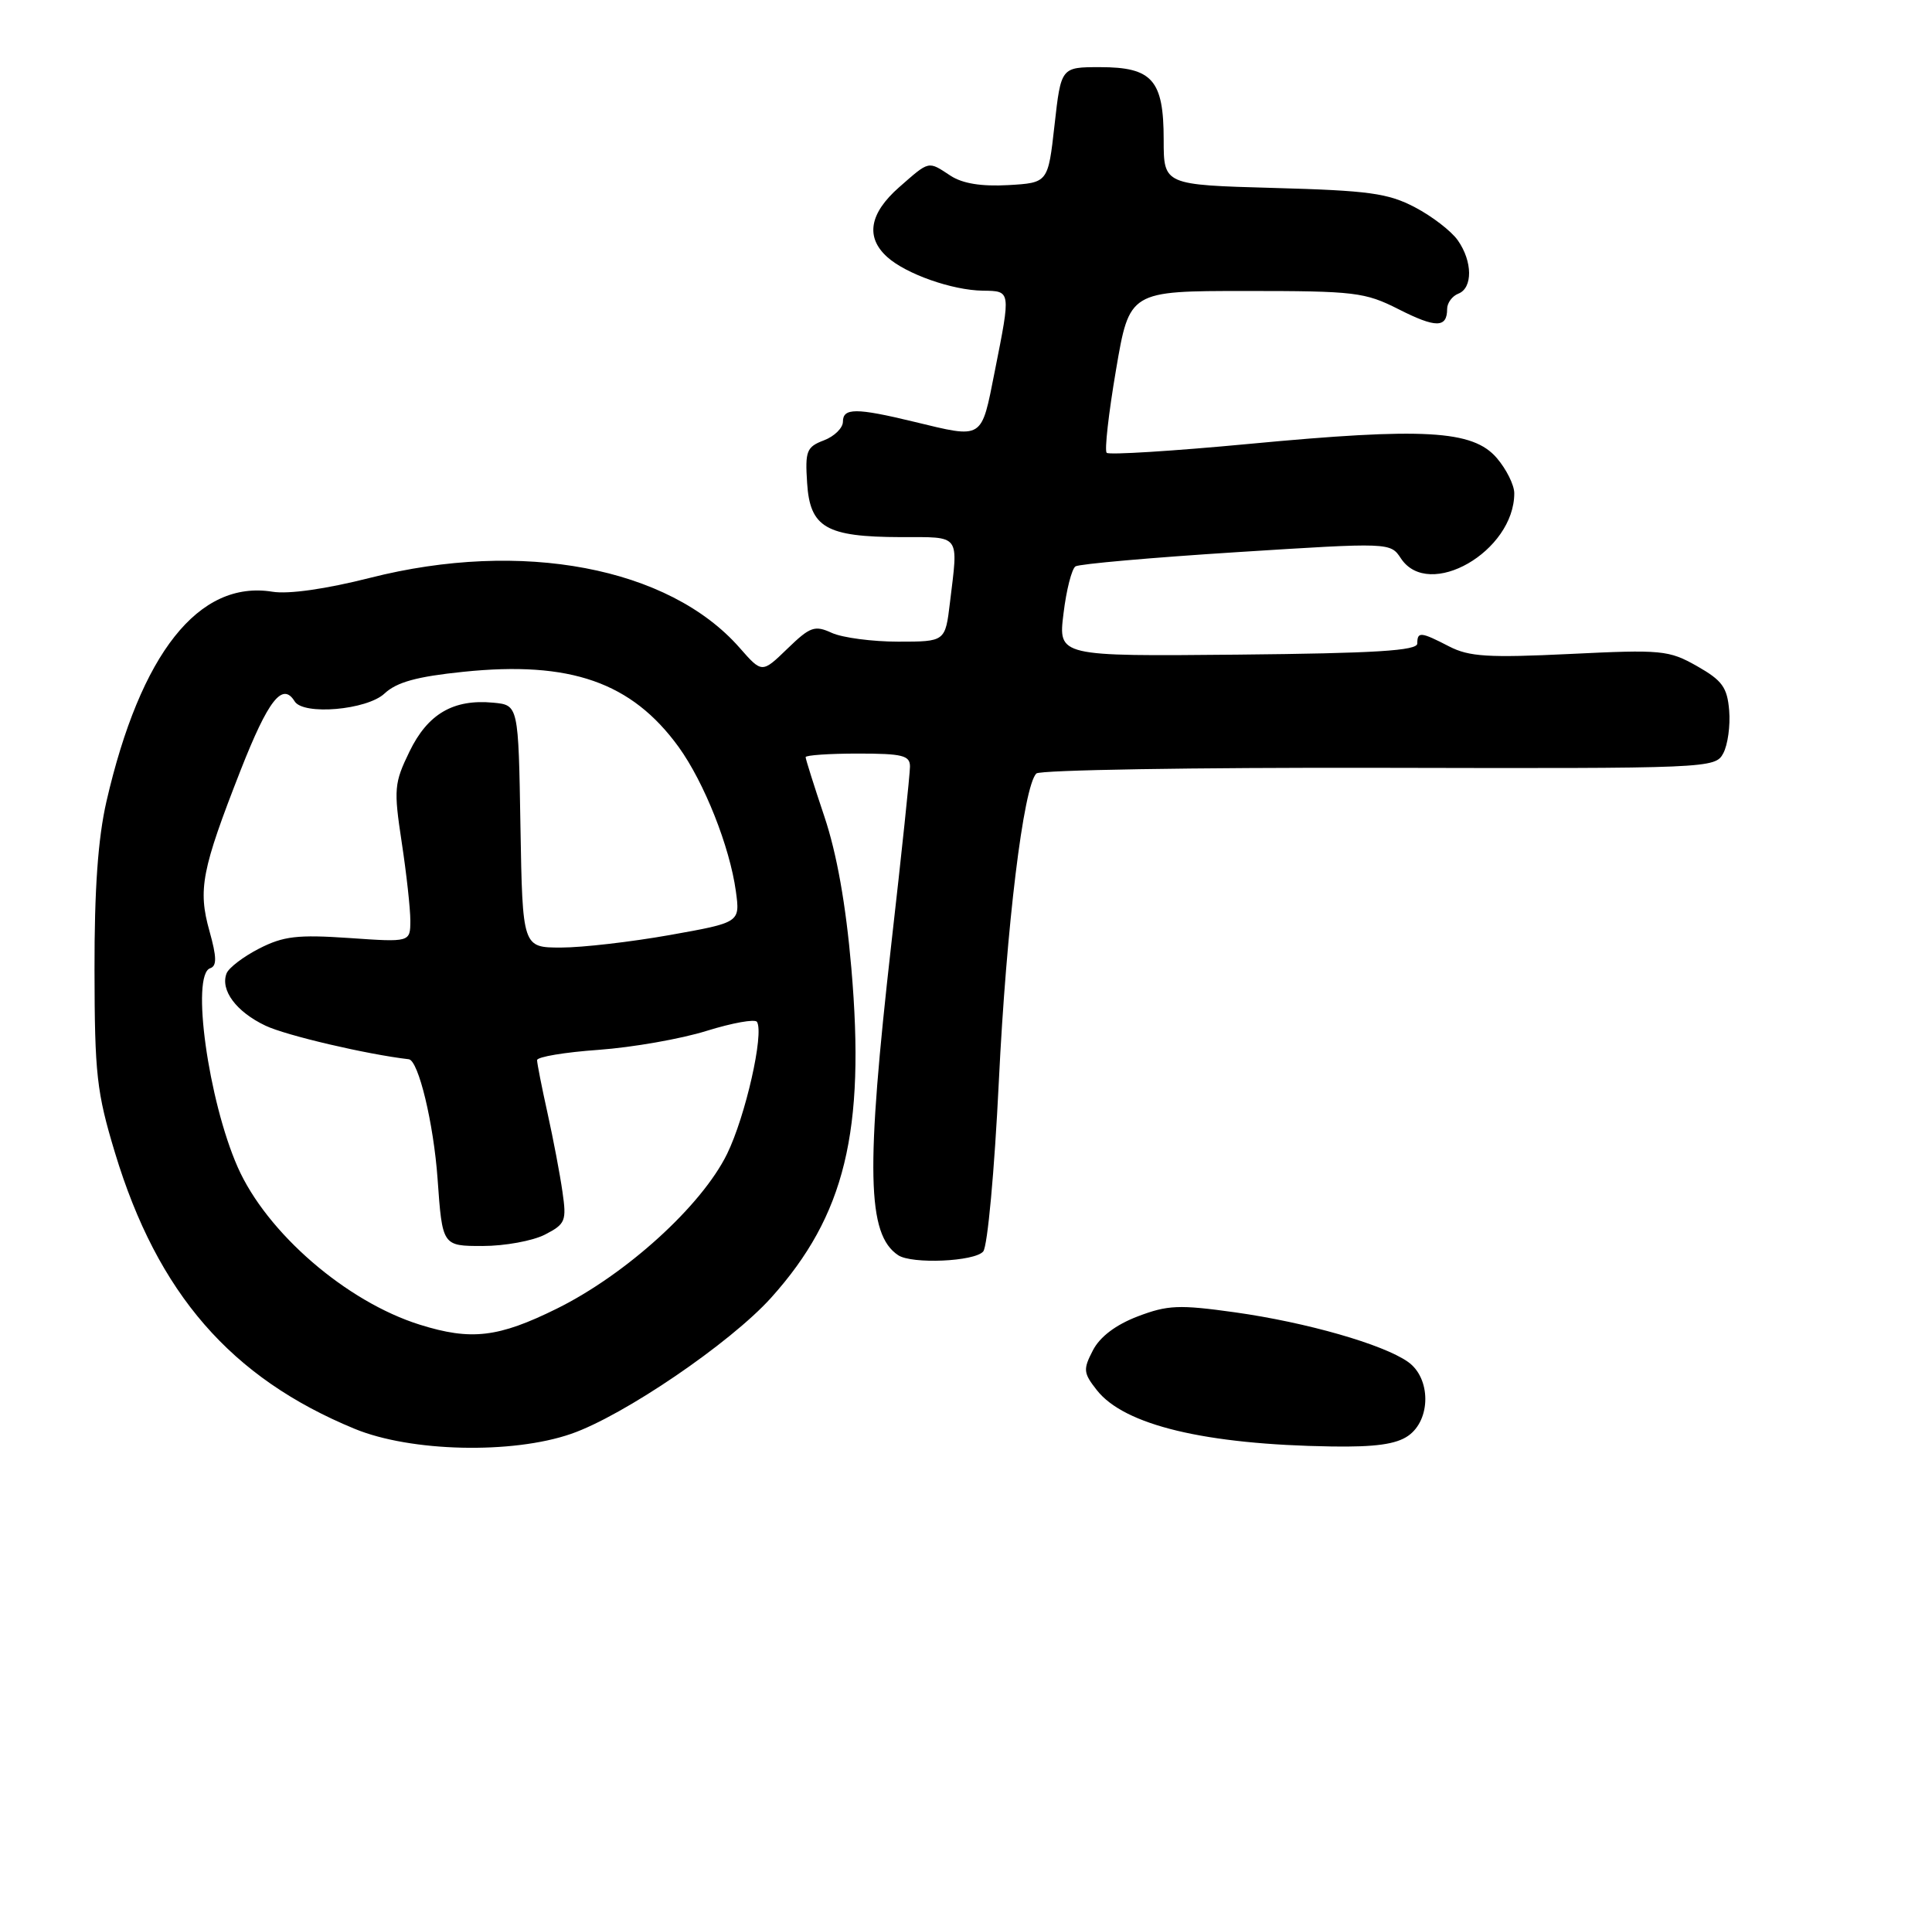 <?xml version="1.0" encoding="UTF-8" standalone="no"?>
<!DOCTYPE svg PUBLIC "-//W3C//DTD SVG 1.1//EN" "http://www.w3.org/Graphics/SVG/1.1/DTD/svg11.dtd" >
<svg xmlns="http://www.w3.org/2000/svg" xmlns:xlink="http://www.w3.org/1999/xlink" version="1.1" viewBox="0 0 259 256">
 <g >
 <path fill="currentColor"
d=" M 76.56 192.18 C 83.58 189.76 97.91 180.00 103.37 173.94 C 113.28 162.91 116.02 151.64 114.13 129.76 C 113.39 121.19 112.18 114.40 110.51 109.43 C 109.13 105.32 108.00 101.74 108.00 101.48 C 108.00 101.22 111.15 101.00 115.00 101.00 C 121.00 101.00 122.00 101.25 121.99 102.75 C 121.99 103.71 120.87 114.40 119.49 126.50 C 116.05 156.89 116.23 165.45 120.40 168.23 C 122.23 169.46 130.68 169.09 131.81 167.73 C 132.39 167.03 133.32 156.90 133.90 144.98 C 134.91 124.19 137.20 105.40 138.93 103.67 C 139.40 103.20 160.06 102.86 184.85 102.91 C 229.28 103.01 229.94 102.98 231.02 100.96 C 231.62 99.84 231.98 97.26 231.81 95.23 C 231.55 92.12 230.88 91.20 227.50 89.28 C 223.72 87.14 222.78 87.05 210.47 87.65 C 199.50 88.18 196.95 88.02 194.27 86.64 C 190.46 84.67 190.00 84.63 190.00 86.25 C 190.00 87.21 184.39 87.56 165.93 87.74 C 141.86 87.97 141.86 87.97 142.57 82.24 C 142.95 79.08 143.68 76.23 144.18 75.91 C 144.69 75.59 154.39 74.73 165.74 74.01 C 186.39 72.70 186.39 72.70 187.81 74.85 C 191.56 80.49 203.00 73.90 203.00 66.11 C 203.00 65.01 201.94 62.88 200.65 61.38 C 197.44 57.65 190.90 57.28 167.40 59.50 C 157.23 60.46 148.66 60.99 148.36 60.69 C 148.05 60.39 148.62 55.38 149.61 49.57 C 151.41 39.00 151.41 39.00 167.03 39.00 C 181.64 39.00 182.98 39.16 187.50 41.45 C 192.49 43.98 194.00 43.97 194.00 41.41 C 194.00 40.60 194.68 39.68 195.50 39.36 C 197.45 38.61 197.42 35.04 195.43 32.21 C 194.57 30.98 191.99 28.99 189.68 27.78 C 186.07 25.89 183.50 25.54 170.75 25.19 C 156.00 24.78 156.00 24.78 156.00 18.72 C 156.00 10.73 154.48 9.00 147.46 9.00 C 142.24 9.00 142.24 9.00 141.37 16.75 C 140.50 24.50 140.50 24.50 135.16 24.81 C 131.57 25.01 129.04 24.60 127.44 23.56 C 124.38 21.55 124.65 21.49 120.53 25.10 C 116.55 28.60 116.00 31.79 118.93 34.44 C 121.45 36.72 127.64 38.90 131.75 38.96 C 135.54 39.01 135.52 38.88 133.36 49.75 C 131.52 59.03 131.90 58.79 122.50 56.52 C 114.77 54.65 113.00 54.66 113.00 56.52 C 113.00 57.36 111.85 58.49 110.45 59.02 C 108.13 59.90 107.92 60.44 108.20 64.72 C 108.58 70.72 110.74 71.96 120.75 71.99 C 128.88 72.00 128.47 71.46 127.35 80.75 C 126.72 86.00 126.72 86.00 120.41 86.00 C 116.94 86.00 112.94 85.47 111.52 84.83 C 109.21 83.77 108.61 83.99 105.55 86.95 C 102.15 90.24 102.15 90.24 99.15 86.82 C 89.67 76.02 69.95 72.29 49.64 77.44 C 43.69 78.95 38.69 79.66 36.53 79.31 C 26.64 77.71 18.84 87.56 14.27 107.42 C 13.14 112.36 12.65 119.18 12.67 130.00 C 12.69 143.97 12.96 146.39 15.41 154.49 C 21.12 173.36 30.96 184.68 47.56 191.51 C 55.07 194.60 68.66 194.92 76.56 192.18 Z  M 188.78 192.44 C 191.85 190.29 191.84 184.70 188.75 182.53 C 185.40 180.17 175.16 177.24 165.56 175.89 C 158.04 174.84 156.53 174.91 152.51 176.44 C 149.56 177.57 147.45 179.17 146.51 180.99 C 145.18 183.55 145.23 184.02 147.04 186.32 C 150.72 191.01 161.55 193.61 178.53 193.87 C 184.34 193.96 187.17 193.57 188.78 192.44 Z  M 56.29 177.55 C 46.44 174.47 35.76 165.24 31.87 156.44 C 27.92 147.50 25.58 130.64 28.18 129.77 C 29.08 129.47 29.06 128.29 28.08 124.79 C 26.52 119.21 27.03 116.59 32.25 103.25 C 35.96 93.81 37.87 91.36 39.50 94.00 C 40.67 95.90 49.20 95.16 51.55 92.95 C 53.18 91.43 55.87 90.68 62.13 90.04 C 76.46 88.56 84.68 91.44 90.98 100.12 C 94.41 104.87 97.83 113.48 98.65 119.46 C 99.22 123.64 99.22 123.64 89.80 125.32 C 84.62 126.24 78.06 127.00 75.22 127.00 C 70.05 127.00 70.05 127.00 69.77 110.75 C 69.50 94.50 69.50 94.50 66.13 94.18 C 60.78 93.67 57.34 95.68 54.89 100.74 C 52.84 104.96 52.77 105.77 53.85 112.88 C 54.49 117.07 55.01 121.80 55.01 123.39 C 55.00 126.29 55.00 126.29 46.80 125.72 C 39.89 125.25 38.00 125.47 34.75 127.13 C 32.64 128.21 30.66 129.71 30.37 130.47 C 29.51 132.71 31.68 135.62 35.59 137.47 C 38.33 138.78 49.19 141.32 54.80 141.97 C 56.10 142.12 58.13 150.57 58.66 157.99 C 59.30 167.00 59.30 167.00 64.70 167.00 C 67.67 167.00 71.43 166.31 73.06 165.47 C 75.81 164.05 75.97 163.65 75.40 159.72 C 75.07 157.40 74.17 152.66 73.40 149.19 C 72.63 145.72 72.00 142.52 72.00 142.09 C 72.00 141.65 75.71 141.03 80.25 140.71 C 84.79 140.38 91.31 139.24 94.75 138.16 C 98.20 137.09 101.22 136.55 101.48 136.96 C 102.45 138.53 99.94 149.61 97.47 154.66 C 94.06 161.61 83.96 170.79 74.64 175.40 C 66.81 179.27 63.16 179.70 56.29 177.55 Z "/>
</g>
</svg>